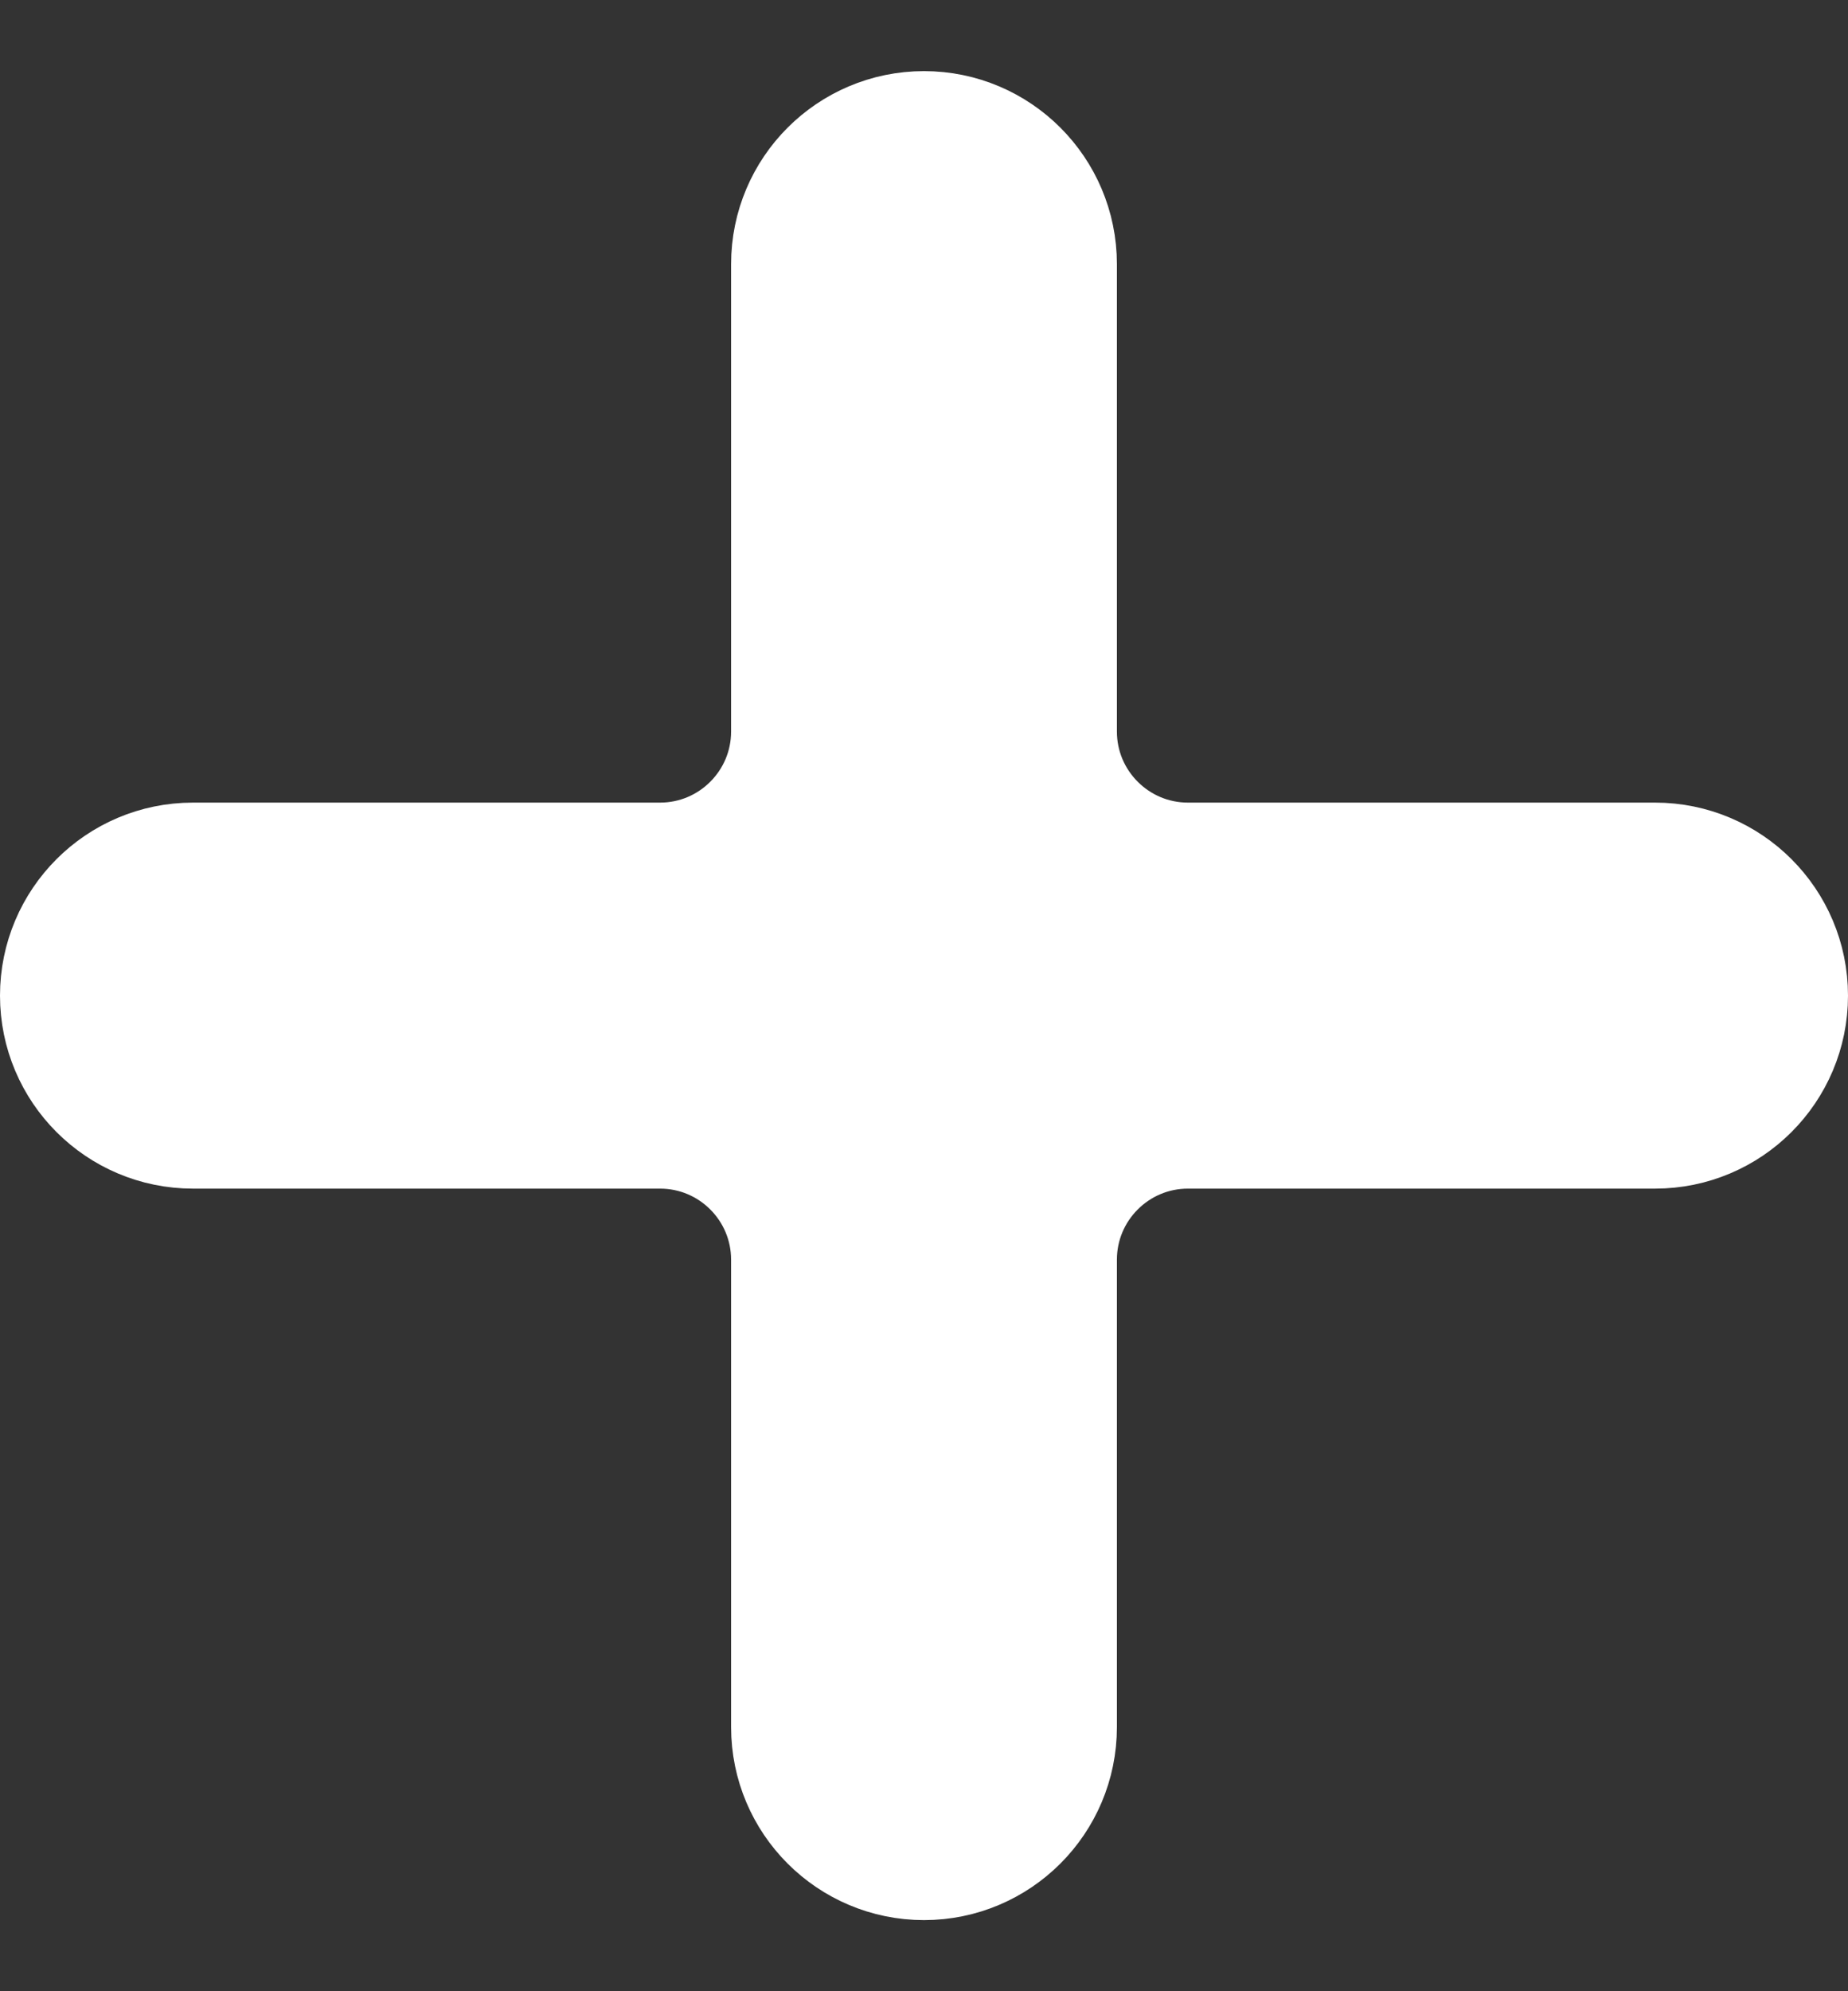 <svg width="13" height="14" viewBox="0 0 13 14" fill="none" xmlns="http://www.w3.org/2000/svg">
<rect x="0" y="0" width="13" height="14" fill="#333333" stroke="none"/>
<path fill-rule="evenodd" clip-rule="evenodd" d="M12.5 7C12.5 7.473 12.116 7.857 11.643 7.857H8.357C7.805 7.857 7.357 8.305 7.357 8.857V12.143C7.357 12.616 6.973 13 6.5 13C6.027 13 5.643 12.616 5.643 12.143V8.857C5.643 8.305 5.195 7.857 4.643 7.857H1.357C0.884 7.857 0.5 7.473 0.5 7C0.5 6.527 0.884 6.143 1.357 6.143H4.643C5.195 6.143 5.643 5.695 5.643 5.143V1.857C5.643 1.384 6.027 1 6.5 1C6.973 1 7.357 1.384 7.357 1.857V5.143C7.357 5.695 7.805 6.143 8.357 6.143H11.643C12.116 6.143 12.5 6.527 12.5 7Z" fill="white" stroke="white"/>
</svg>
